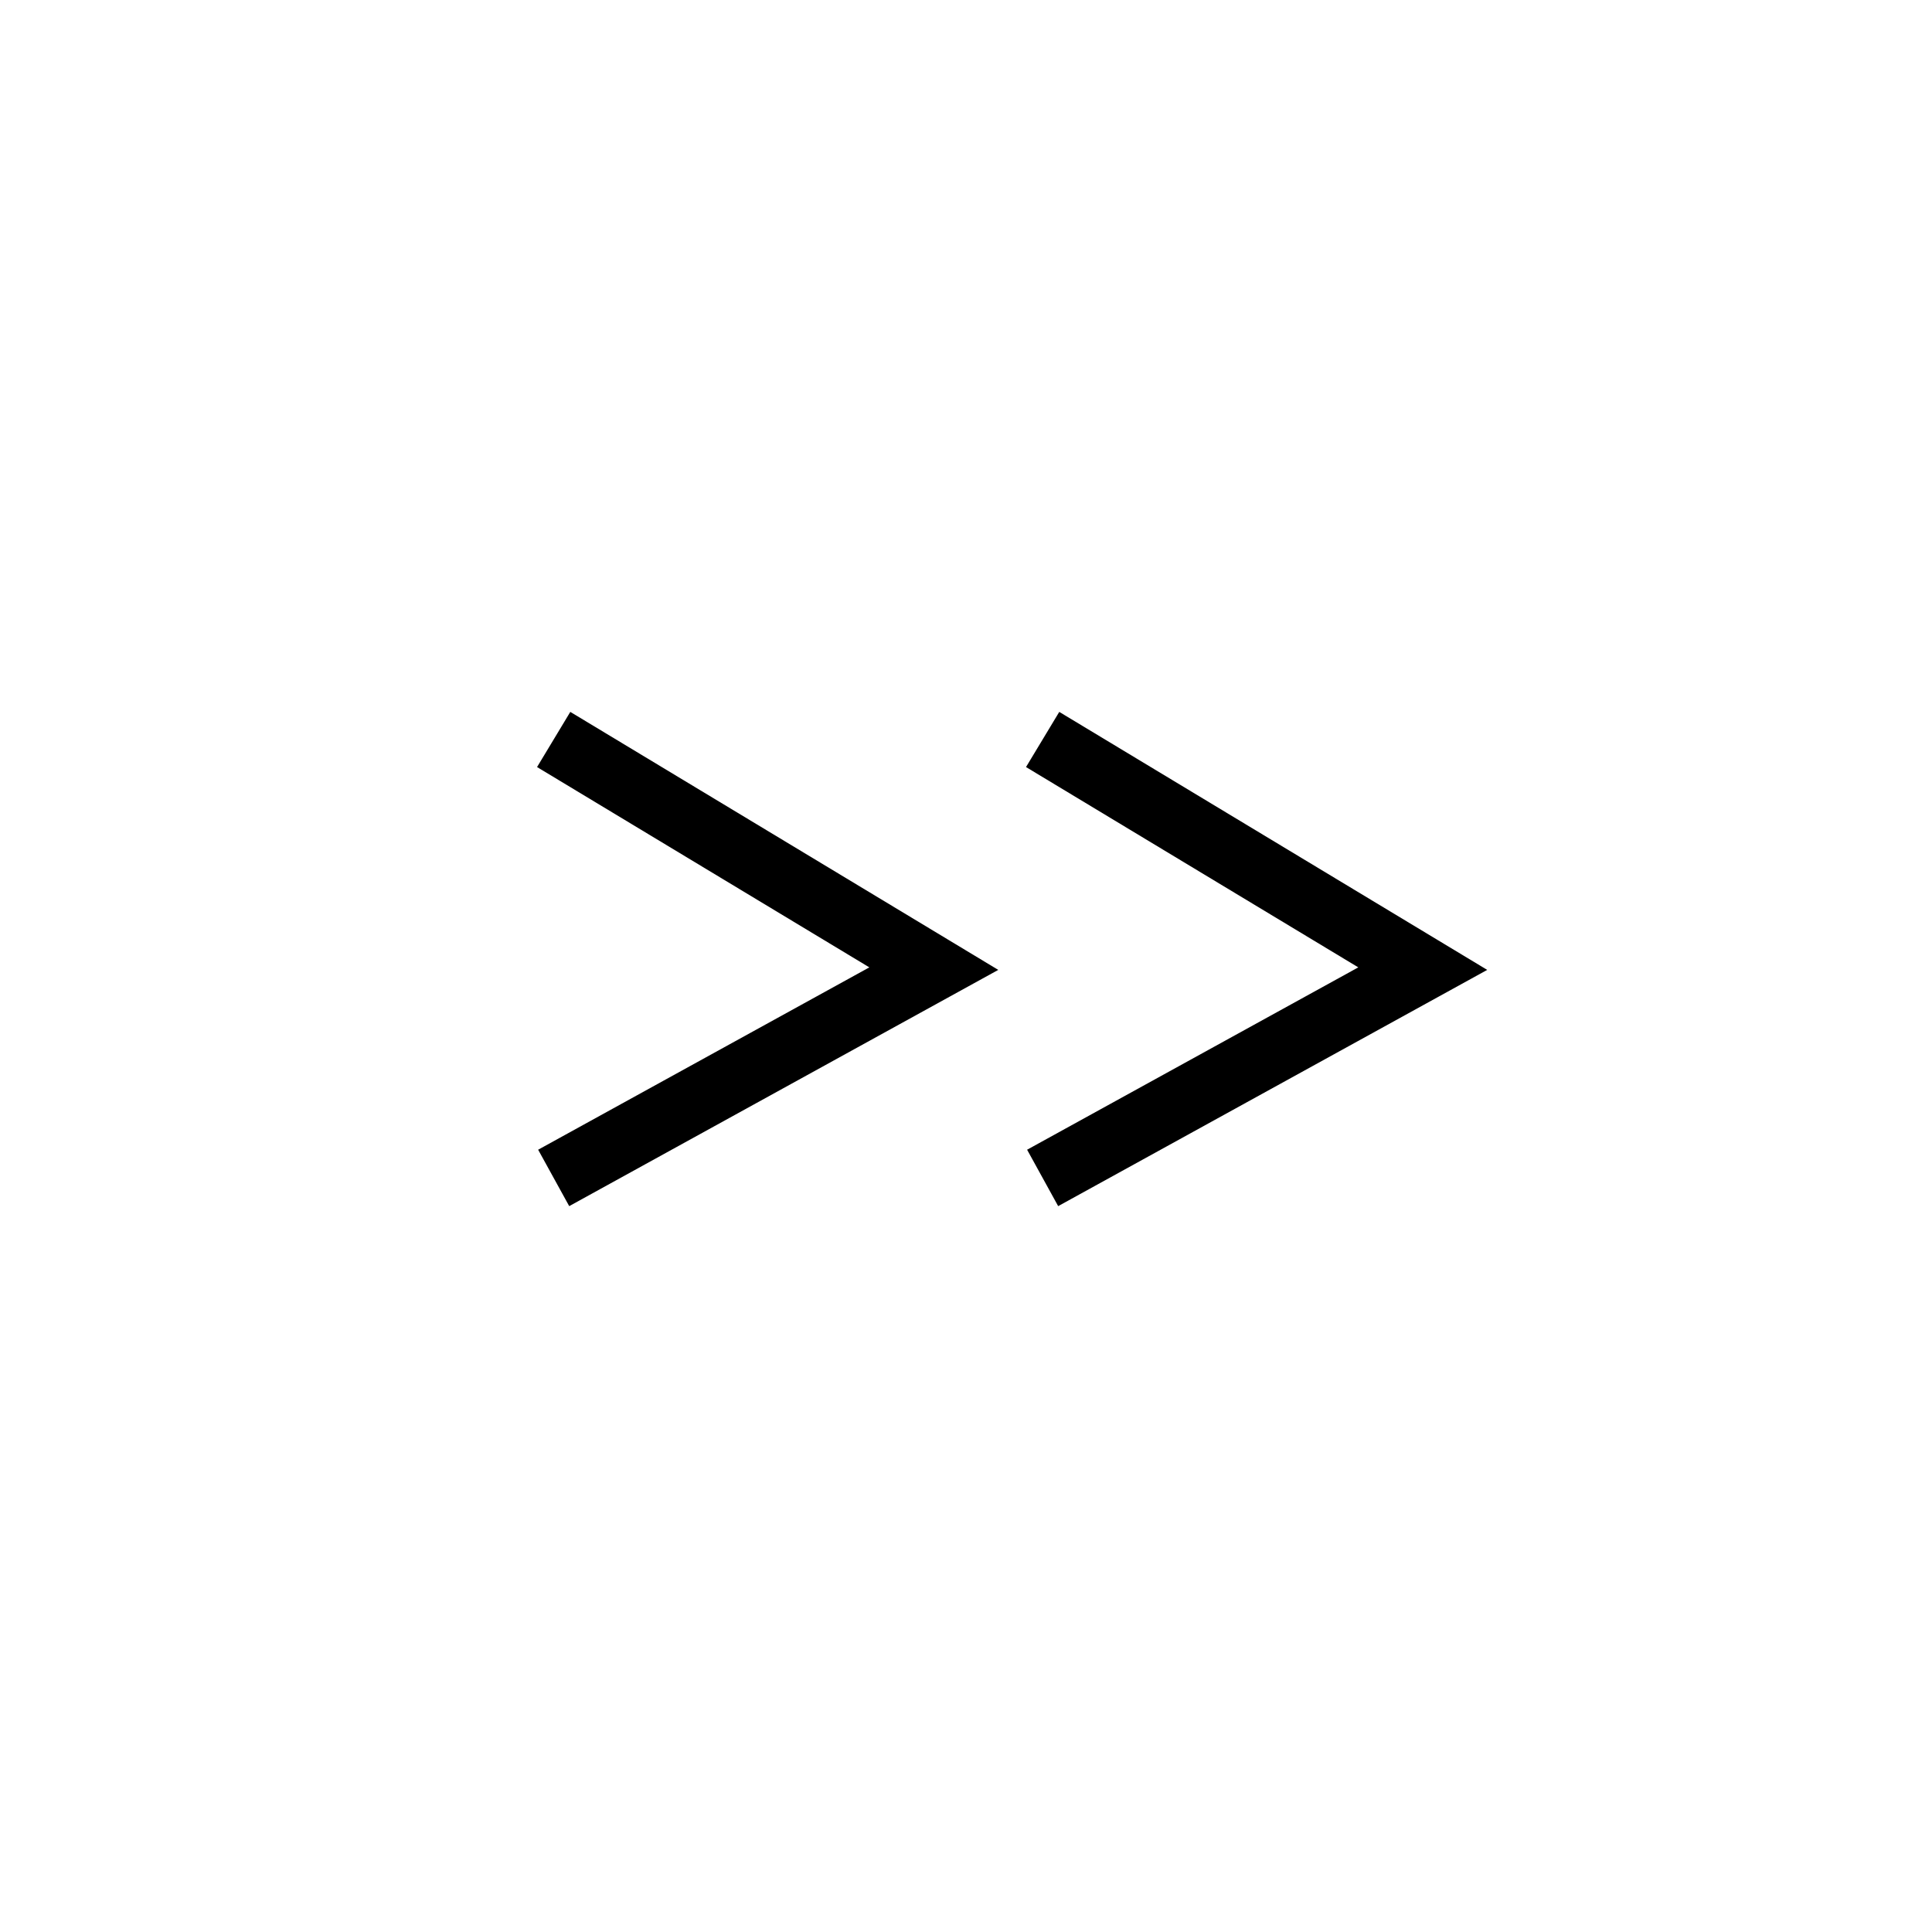 <svg xmlns="http://www.w3.org/2000/svg"  viewBox="0 0 36 36">
    <g transform="translate(-897 -711)">
        <g data-name="Group 26703">
            <path data-name="Path 12755" d="m4044.757 727.874 7.083 4.27-7.083 3.9" transform="translate(-3137.44 -3.095)" style="fill:none;stroke:#000;stroke-width:1.2px"/>
            <path data-name="Path 12756" d="m4044.757 727.874 7.083 4.27-7.083 3.9" transform="translate(-3128.329 -3.095)" style="fill:none;stroke:#000;stroke-width:1.2px"/>
        </g>
    </g>
</svg>
